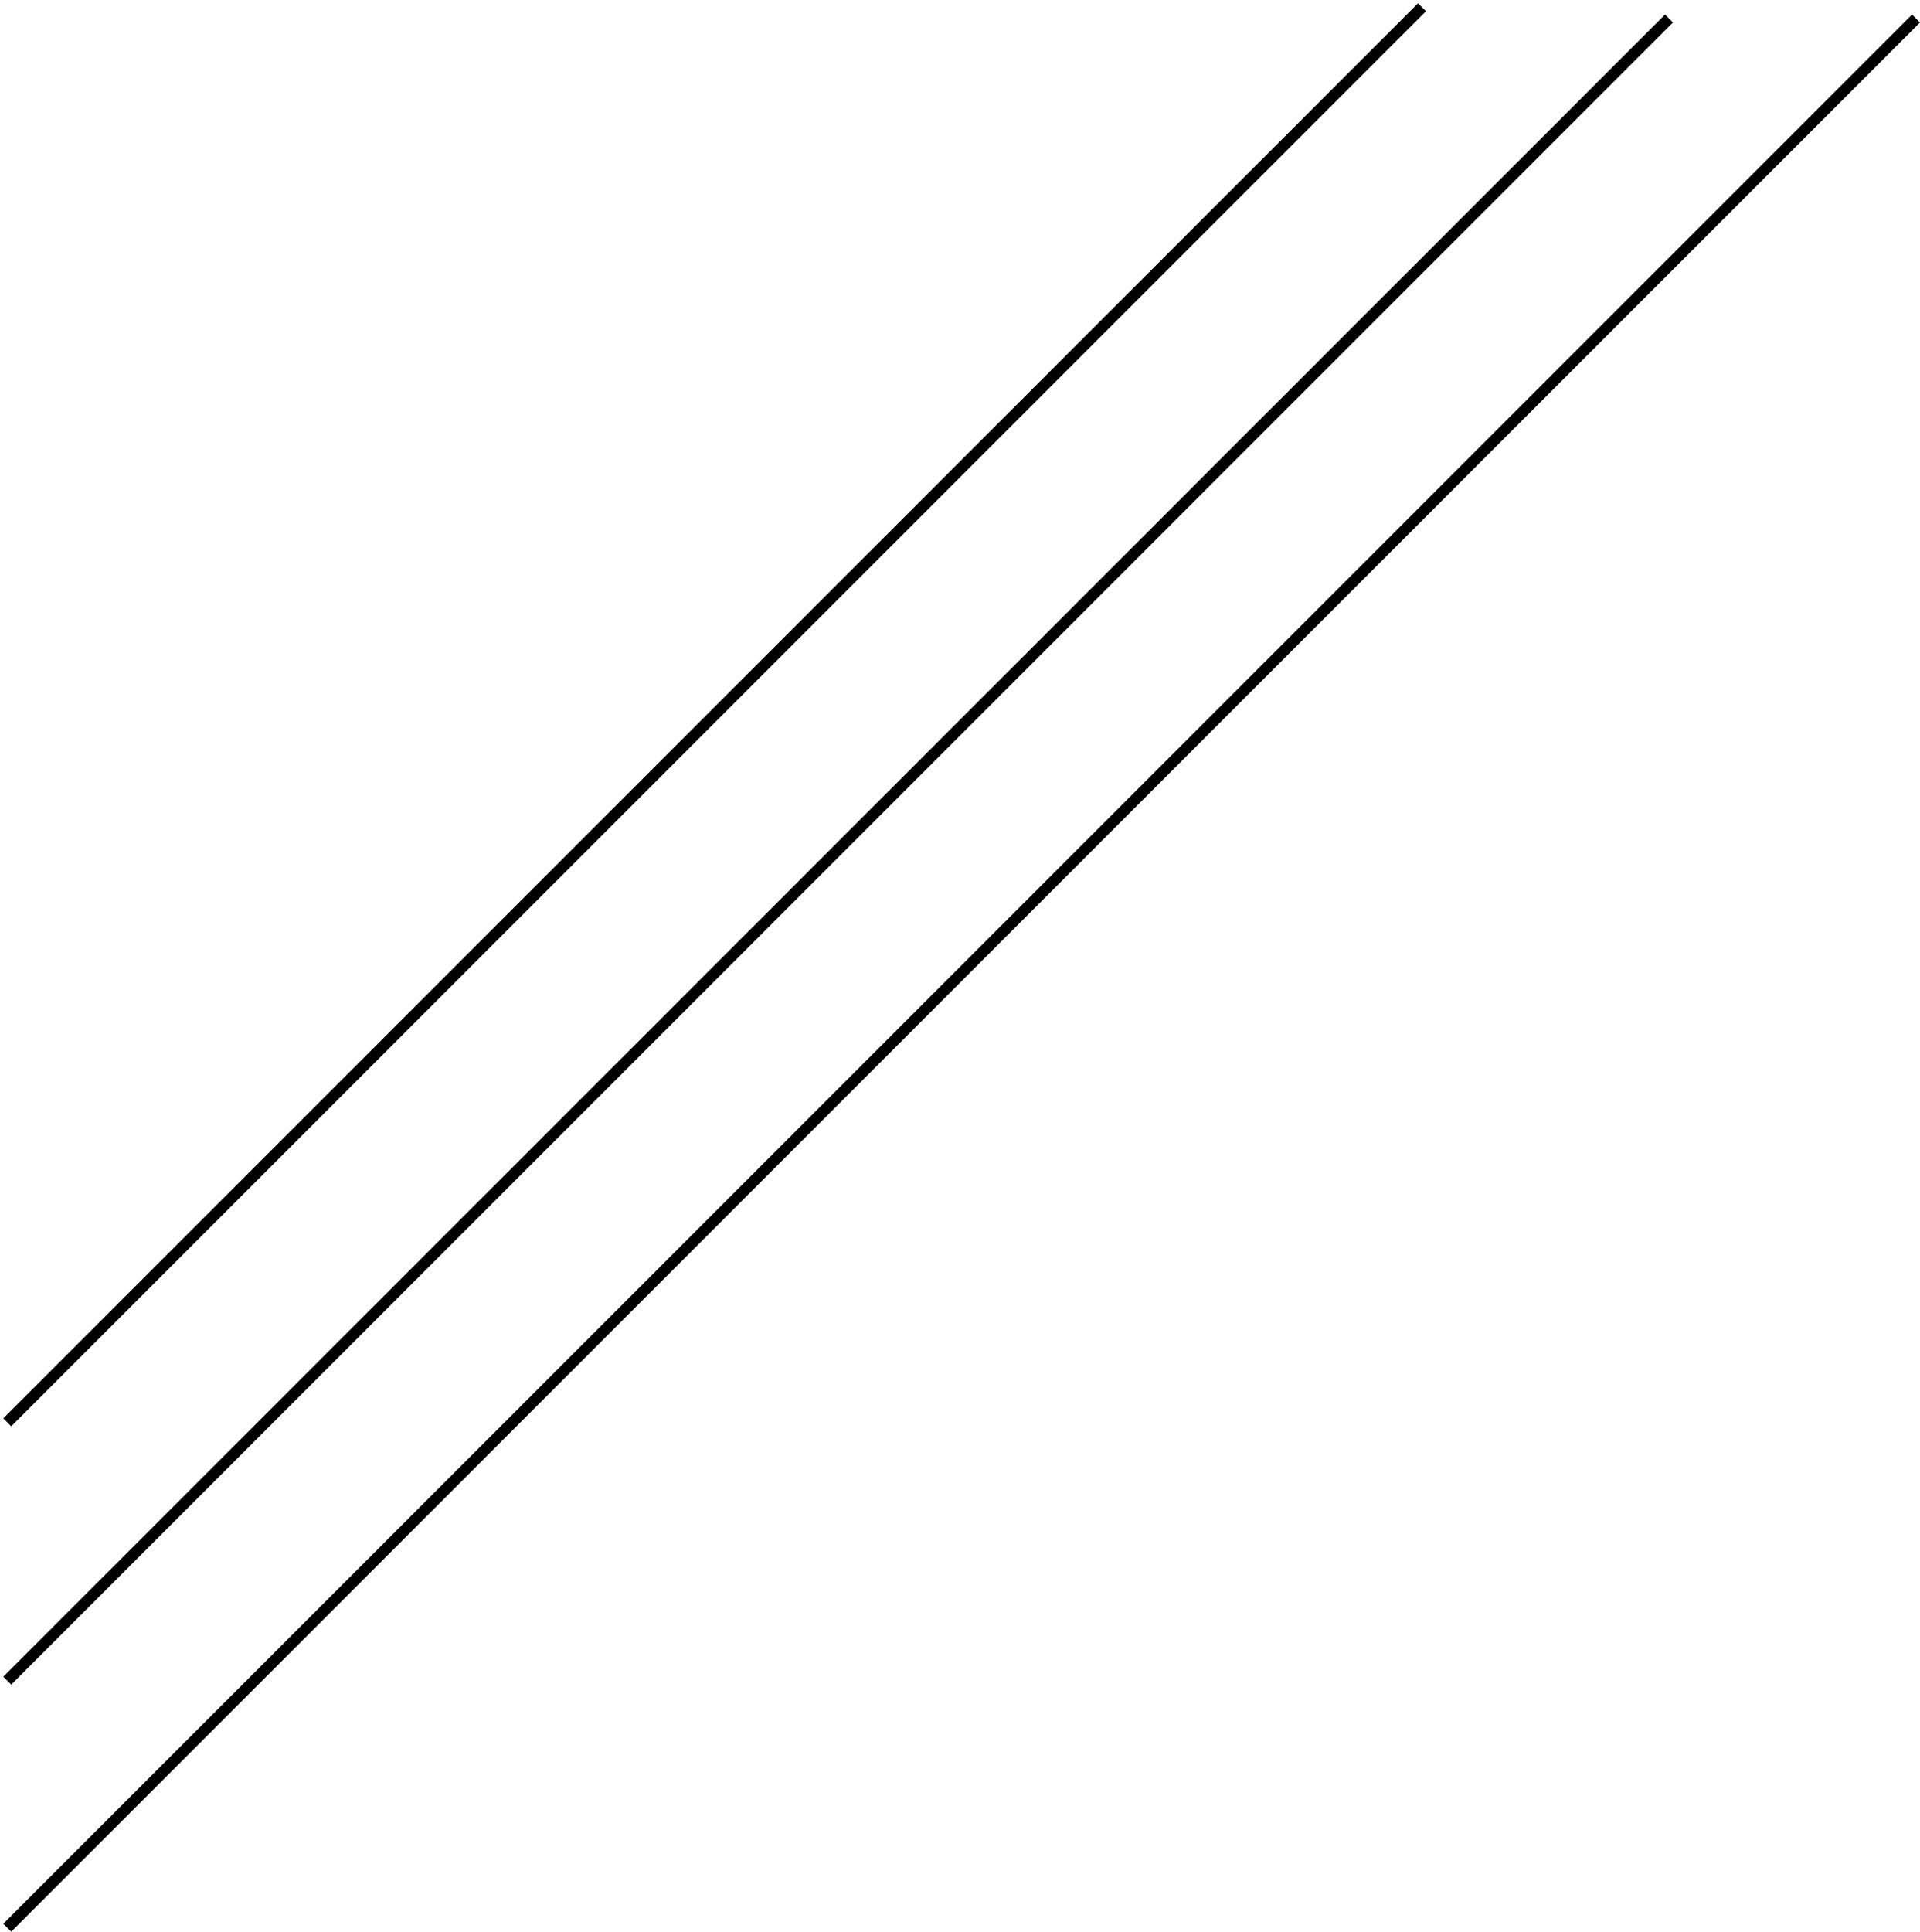 <svg width="171" height="172" viewBox="0 0 171 172" fill="none" xmlns="http://www.w3.org/2000/svg">
<line x1="0.646" y1="171.646" x2="170.646" y2="1.646" stroke="black"/>
<line x1="0.646" y1="126.646" x2="126.646" y2="0.646" stroke="black"/>
<line x1="0.646" y1="149.646" x2="148.646" y2="1.646" stroke="black"/>
</svg>
